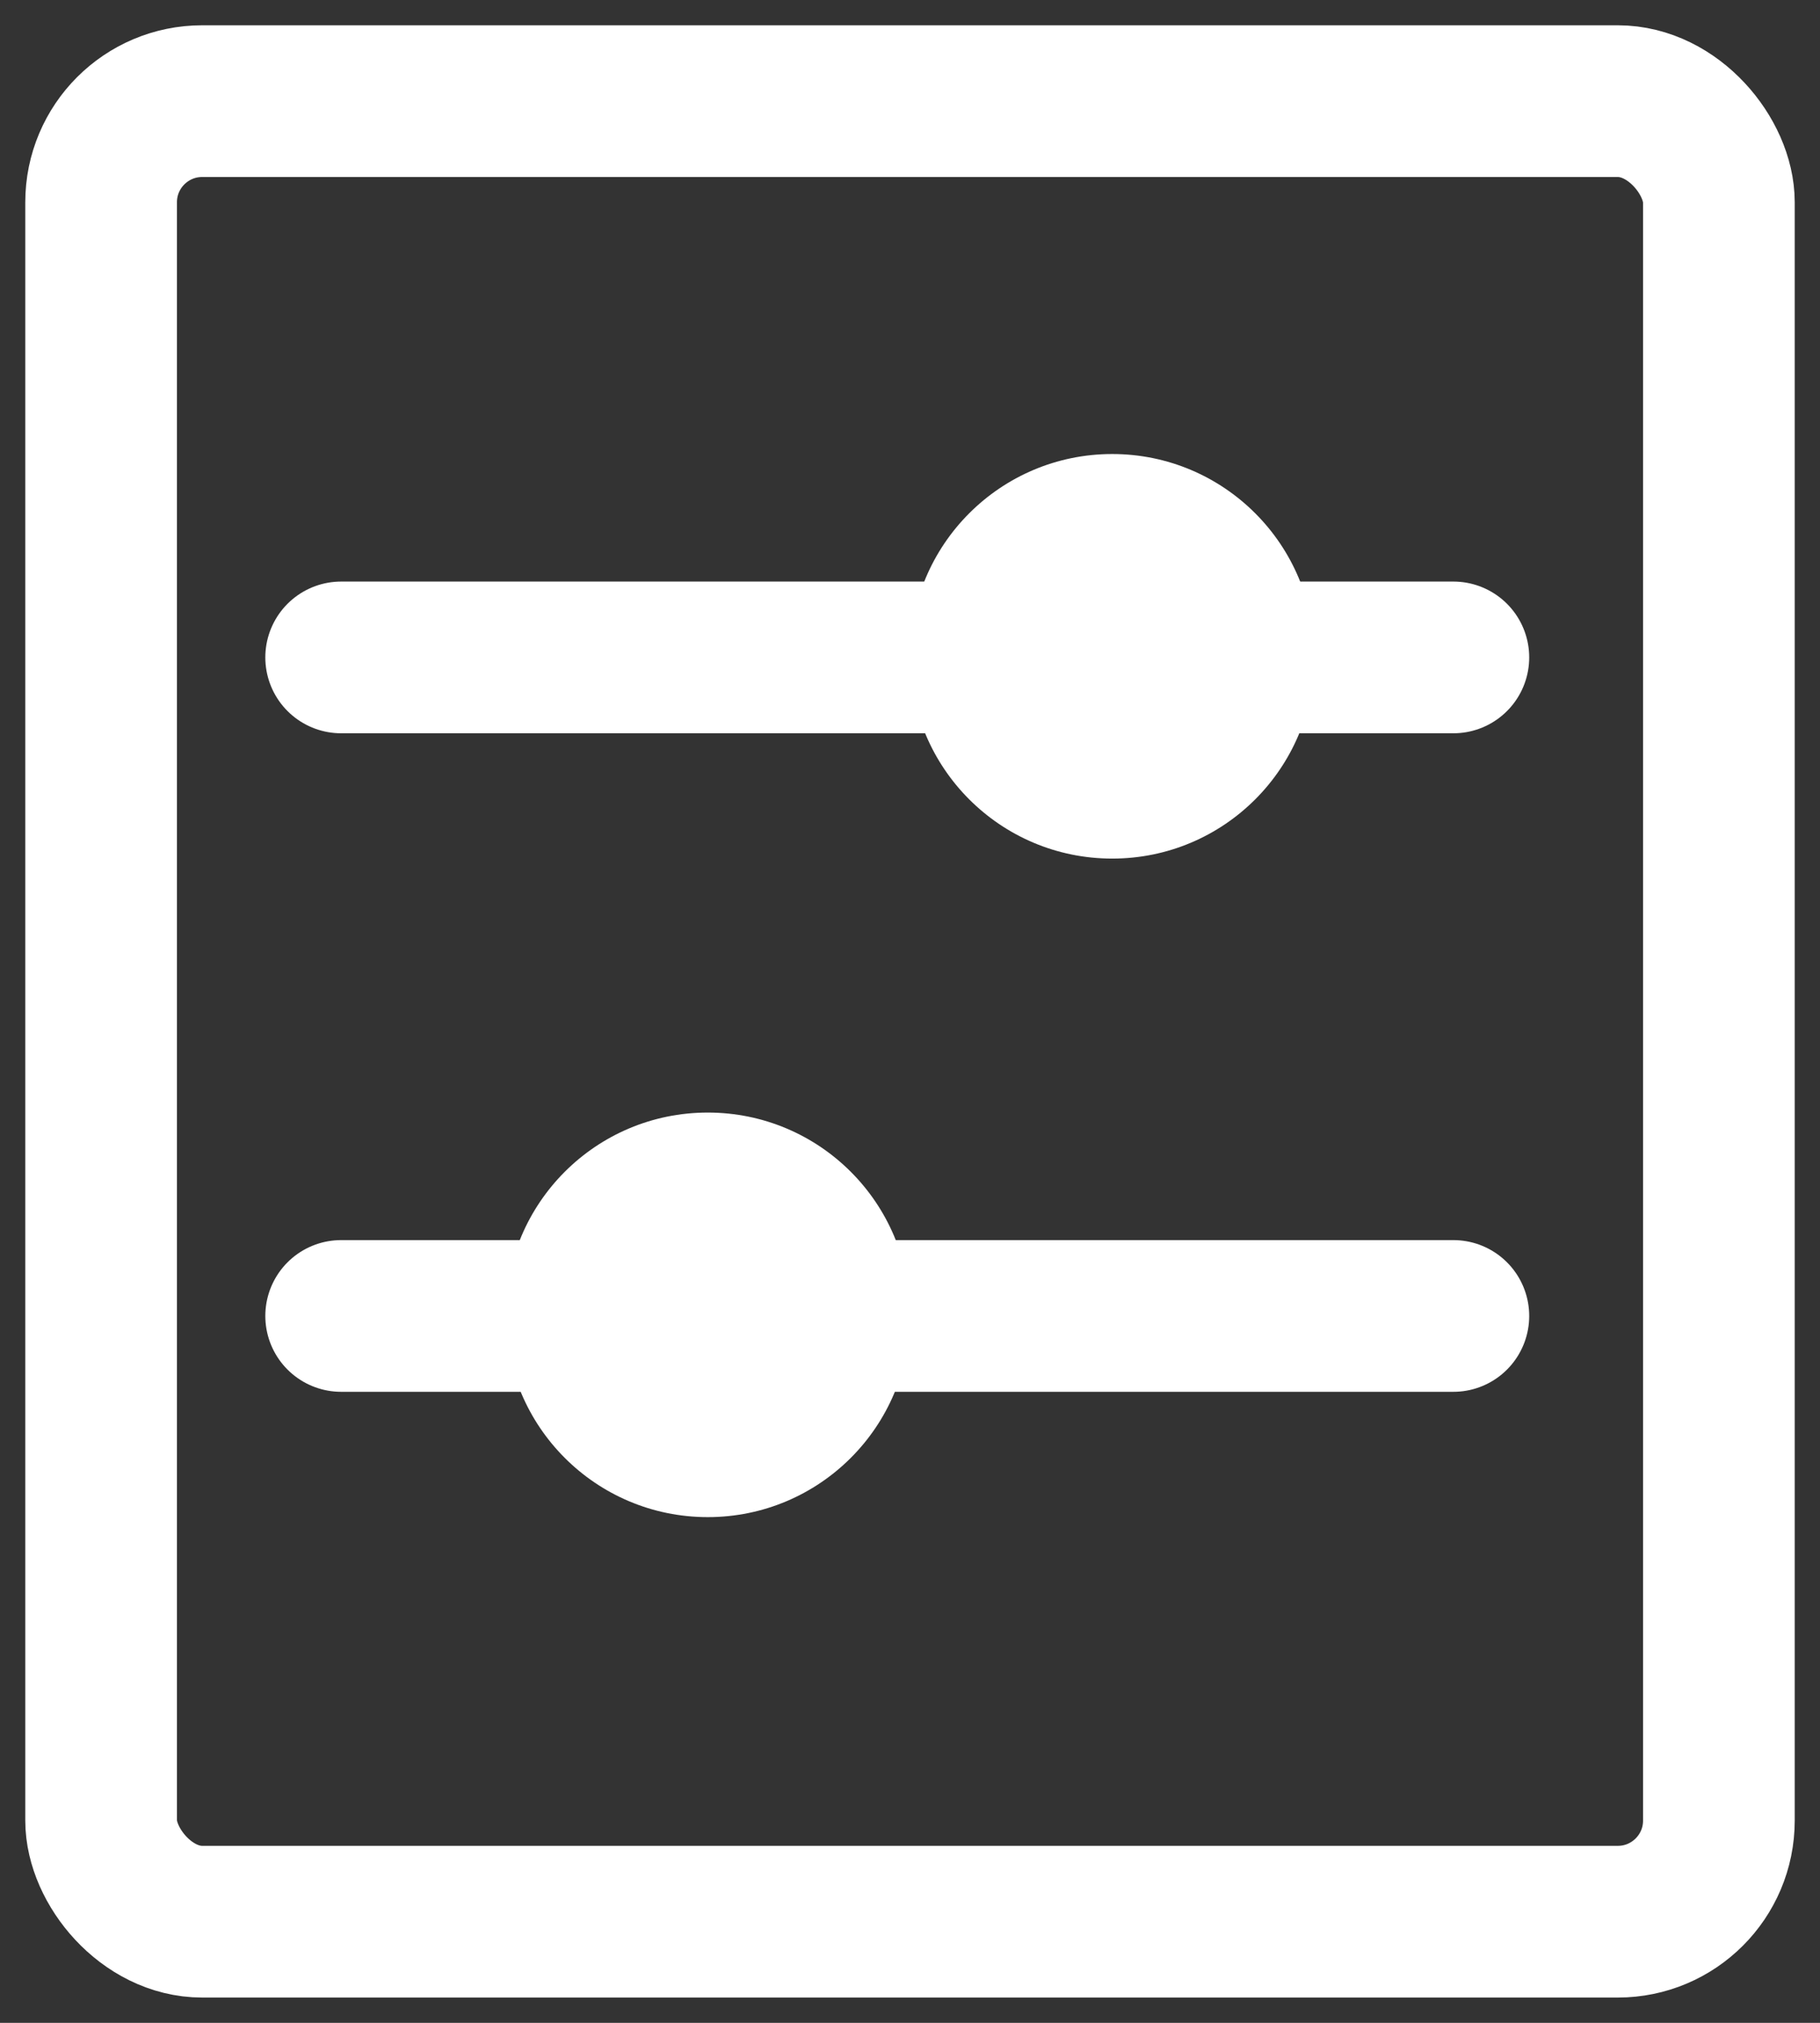 <?xml version="1.0" encoding="UTF-8"?>
<svg width="18px" height="20px" viewBox="0 0 18 20" version="1.1" xmlns="http://www.w3.org/2000/svg" xmlns:xlink="http://www.w3.org/1999/xlink">
    <rect x="0" y="0" width="18" height="20" fill="#333333" stroke="none"/>
    <!-- Generator: Sketch 54 (76480) - https://sketchapp.com -->
    <title>订单后台管理</title>
    <desc>Created with Sketch.</desc>
    <g id="页面1" stroke="none" stroke-width="1" fill="none" fill-rule="evenodd">
        <g id="画板" transform="translate(-253, -116)">
            <g id="订单后台管理" transform="translate(250, 114)">
                <rect id="矩形" fill-opacity="0" fill="#FFFFFF" x="0" y="0" width="24" height="24"></rect>
                <rect id="矩形" stroke="#FFFFFF" stroke-width="1.5" stroke-linecap="round" stroke-linejoin="round" x="4" y="3" width="16" height="18" rx="1"></rect>
                <path d="M6.374,8.5 L17.374,8.5" id="路径-2" stroke="#FFFFFF" stroke-width="1.5" stroke-linecap="round" stroke-linejoin="round"></path>
                <path d="M14,10.489 C15.105,10.489 16,9.594 16,8.489 C16,7.385 15.105,6.489 14,6.489 C12.895,6.489 12,7.385 12,8.489 C12,9.594 12.895,10.489 14,10.489 Z" id="椭圆形" fill="#FFFFFF"></path>
                <path d="M6.374,15.011 L17.374,15.011" id="路径-2复制" stroke="#FFFFFF" stroke-width="1.5" stroke-linecap="round" stroke-linejoin="round"></path>
                <path d="M10,17 C11.105,17 12,16.105 12,15 C12,13.895 11.105,13 10,13 C8.895,13 8,13.895 8,15 C8,16.105 8.895,17 10,17 Z" id="椭圆形复制-4" fill="#FFFFFF"></path>
            </g>
        </g>
    </g>
</svg>